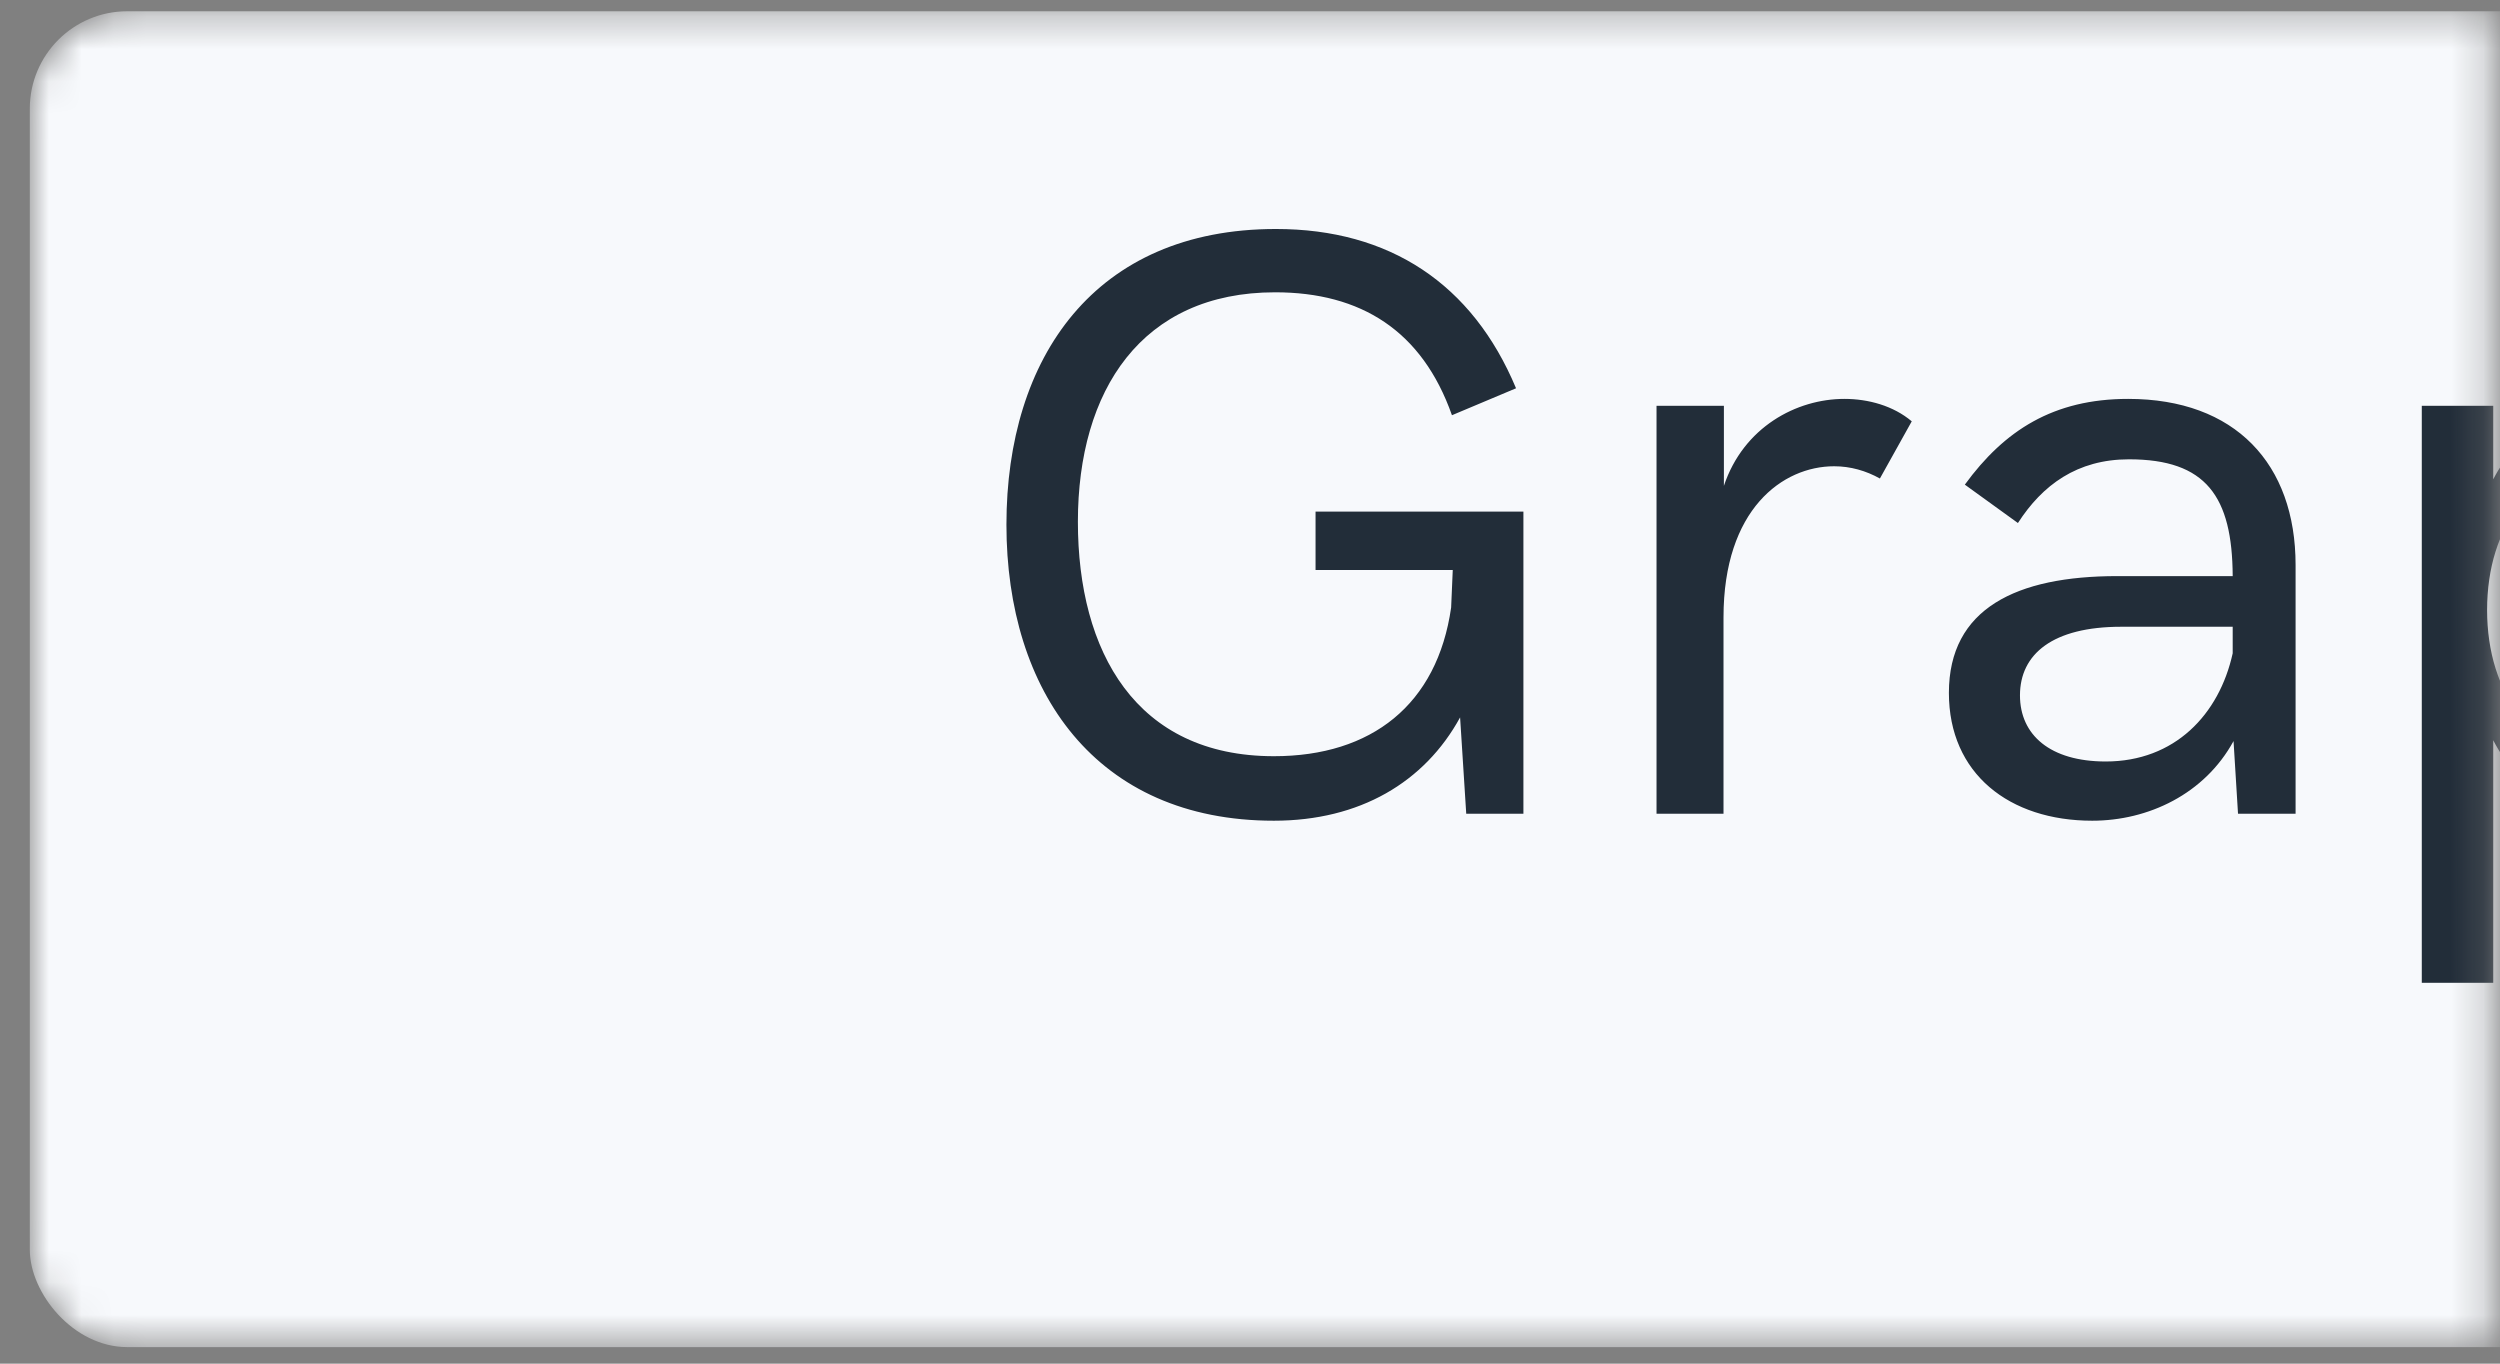 <svg width="77" height="42" viewBox="0 0 77 42" fill="none" xmlns="http://www.w3.org/2000/svg">
<rect x="0" y="0" width="77" height="42" fill="#808080" stroke="none"/>
<mask id="mask0_3_704" style="mask-type:alpha" maskUnits="userSpaceOnUse" x="0" y="0" width="77" height="42">
<path d="M0.918 3.347C0.918 1.69 2.261 0.347 3.918 0.347H76.761V41.491H3.918C2.261 41.491 0.918 40.148 0.918 38.491V3.347Z" fill="#F7F9FC"/>
</mask>
<g mask="url(#mask0_3_704)">
<rect x="0.918" y="0.347" width="244.702" height="41.144" rx="3" fill="#F7F9FC"/>
<path d="M39.236 25.278C41.877 25.278 43.877 24.096 44.971 22.096L45.16 25.064H46.921V15.757H40.519V17.555H44.745L44.695 18.712C44.267 21.706 42.242 23.291 39.236 23.291C34.985 23.291 33.199 20.071 33.199 16.071C33.199 12.021 35.161 9.003 39.274 9.003C41.915 9.003 43.802 10.185 44.72 12.789L46.694 11.959C45.349 8.739 42.795 7.053 39.299 7.053C33.715 7.053 30.998 11.015 30.998 16.159C30.998 21.291 33.752 25.278 39.236 25.278ZM51.021 25.064H53.084V19.014C53.084 15.681 54.907 14.361 56.492 14.361C56.995 14.361 57.473 14.499 57.901 14.738L58.882 12.977C58.316 12.499 57.548 12.286 56.806 12.286C55.335 12.286 53.7 13.153 53.096 14.964V12.499H51.021V25.064ZM65.548 12.286C63.246 12.286 61.737 13.254 60.517 14.927L62.152 16.109C62.906 14.939 63.975 14.147 65.573 14.147C67.95 14.147 68.755 15.291 68.767 17.744H65.208C62.114 17.744 60.026 18.738 60.026 21.341C60.026 23.831 61.888 25.278 64.441 25.278C66.164 25.278 67.9 24.46 68.793 22.825L68.931 25.064H70.704V17.404C70.704 14.285 68.843 12.286 65.548 12.286ZM64.856 23.454C63.145 23.454 62.215 22.637 62.215 21.417C62.215 20.146 63.221 19.304 65.334 19.304H68.767V20.121C68.352 22.008 66.981 23.454 64.856 23.454ZM74.591 30.271H76.792V22.8C77.609 24.385 79.181 25.278 80.955 25.278C84.401 25.278 86.325 22.335 86.325 18.788C86.325 15.254 84.401 12.286 80.993 12.286C79.232 12.286 77.609 13.178 76.792 14.763V12.499H74.591V30.271ZM80.477 23.341C78.024 23.341 76.603 21.366 76.603 18.788C76.603 16.197 78.024 14.26 80.477 14.26C82.929 14.26 84.187 16.235 84.187 18.788C84.187 21.341 82.929 23.341 80.477 23.341ZM89.583 25.064H91.746V18.159C91.746 15.87 92.916 14.222 95.066 14.222C97.142 14.222 97.871 15.618 97.871 17.631V25.064H100.034V17.241C99.997 14.549 98.613 12.286 95.557 12.286C94.035 12.286 92.601 12.977 91.746 14.411V7.292H89.583V25.064ZM103.87 9.959H106.097V7.292H103.87V9.959ZM103.921 25.064H106.046V12.499H103.921V25.064ZM115.001 25.278C117.378 25.278 119.24 23.97 120.032 21.718L118.095 20.989C117.643 22.423 116.485 23.341 114.976 23.341C112.461 23.341 111.367 21.165 111.367 18.8C111.367 16.474 112.461 14.222 114.976 14.222C116.473 14.222 117.63 15.153 118.133 16.612L120.158 15.82C119.227 13.48 117.328 12.286 114.976 12.286C111.09 12.286 109.203 15.505 109.203 18.8C109.203 22.284 111.228 25.278 115.001 25.278ZM126.736 25.278C129.163 25.278 131.352 23.995 131.352 21.354C131.352 16.612 124.321 18.323 124.321 15.606C124.321 14.663 125.214 13.983 126.635 13.983C128.107 13.983 129.037 14.826 129.591 15.832L131.239 14.939C130.333 13.267 128.748 12.286 126.711 12.286C124.296 12.286 122.284 13.518 122.284 15.883C122.284 20.398 129.251 18.474 129.251 21.454C129.251 22.561 128.371 23.492 126.635 23.492C124.786 23.492 123.73 22.335 123.302 21.14L121.579 21.895C122.208 23.806 124.195 25.278 126.736 25.278ZM141.577 25.064H146.469C152.343 25.064 155.613 21.857 155.613 16.31C155.613 10.525 152.431 7.292 146.495 7.292H141.577V25.064ZM143.791 23.026V9.33H146.457C151.236 9.33 153.4 11.518 153.4 16.222C153.4 20.989 150.721 23.026 146.256 23.026H143.791ZM164.191 25.278C166.241 25.278 167.75 24.624 169.146 23.127L167.662 21.832C166.618 22.938 165.587 23.341 164.203 23.341C161.851 23.341 160.581 21.832 160.418 19.417H169.461C169.511 19.228 169.561 18.725 169.561 18.26C169.561 15.669 168.19 12.286 163.977 12.286C160.128 12.286 158.166 15.38 158.166 18.838C158.166 22.372 160.216 25.278 164.191 25.278ZM160.418 17.857C160.657 15.656 161.839 14.084 163.964 14.084C166.077 14.084 167.184 15.505 167.398 17.065C167.448 17.316 167.448 17.581 167.448 17.857H160.418ZM176.441 25.278C178.868 25.278 181.057 23.995 181.057 21.354C181.057 16.612 174.026 18.323 174.026 15.606C174.026 14.663 174.919 13.983 176.34 13.983C177.812 13.983 178.743 14.826 179.296 15.832L180.944 14.939C180.038 13.267 178.453 12.286 176.416 12.286C174.001 12.286 171.989 13.518 171.989 15.883C171.989 20.398 178.956 18.474 178.956 21.454C178.956 22.561 178.076 23.492 176.34 23.492C174.492 23.492 173.435 22.335 173.007 21.14L171.284 21.895C171.913 23.806 173.9 25.278 176.441 25.278ZM184.239 9.959H186.465V7.292H184.239V9.959ZM184.289 25.064H186.415V12.499H184.289V25.064ZM195.659 23.404C193.42 23.089 191.747 22.951 191.747 21.681C191.747 21.19 191.999 20.838 192.527 20.587C193.269 20.964 194.137 21.178 195.093 21.178C197.785 21.178 199.935 19.467 199.935 16.813C199.935 15.945 199.709 15.153 199.306 14.499L201.029 13.065L199.923 11.682L198.137 13.229C197.294 12.625 196.212 12.286 195.03 12.286C192.313 12.286 190.138 14.097 190.138 16.7C190.138 17.82 190.528 18.8 191.207 19.568C190.364 20.184 189.911 20.964 189.911 22.045C189.911 23.291 190.54 24.02 191.408 24.473L189.672 26.02C189.647 26.183 189.635 26.334 189.635 26.573C189.635 29.089 191.71 30.9 195.407 30.9C198.489 30.9 200.753 29.541 200.753 26.951C200.753 24.196 198.137 23.768 195.659 23.404ZM195.106 13.946C196.791 13.946 197.822 15.09 197.822 16.725C197.822 18.31 196.804 19.429 195.093 19.429C193.37 19.429 192.339 18.31 192.339 16.713C192.339 15.103 193.408 13.946 195.106 13.946ZM195.395 29.227C193.37 29.227 191.836 28.435 191.584 26.85L191.546 26.473L192.729 24.926C193.458 25.089 194.225 25.177 194.917 25.265C197.219 25.555 198.728 25.793 198.728 27.177C198.728 28.485 197.42 29.227 195.395 29.227ZM203.759 25.064H205.884V17.82C205.884 15.455 207.155 14.26 209.154 14.26C211.054 14.26 212.047 15.556 212.047 17.631V25.064H214.173V17.241C214.135 14.549 212.789 12.286 209.733 12.286C208.211 12.286 206.752 12.977 205.884 14.411V12.499H203.759V25.064Z" fill="#222D39"/>
</g>
</svg>
